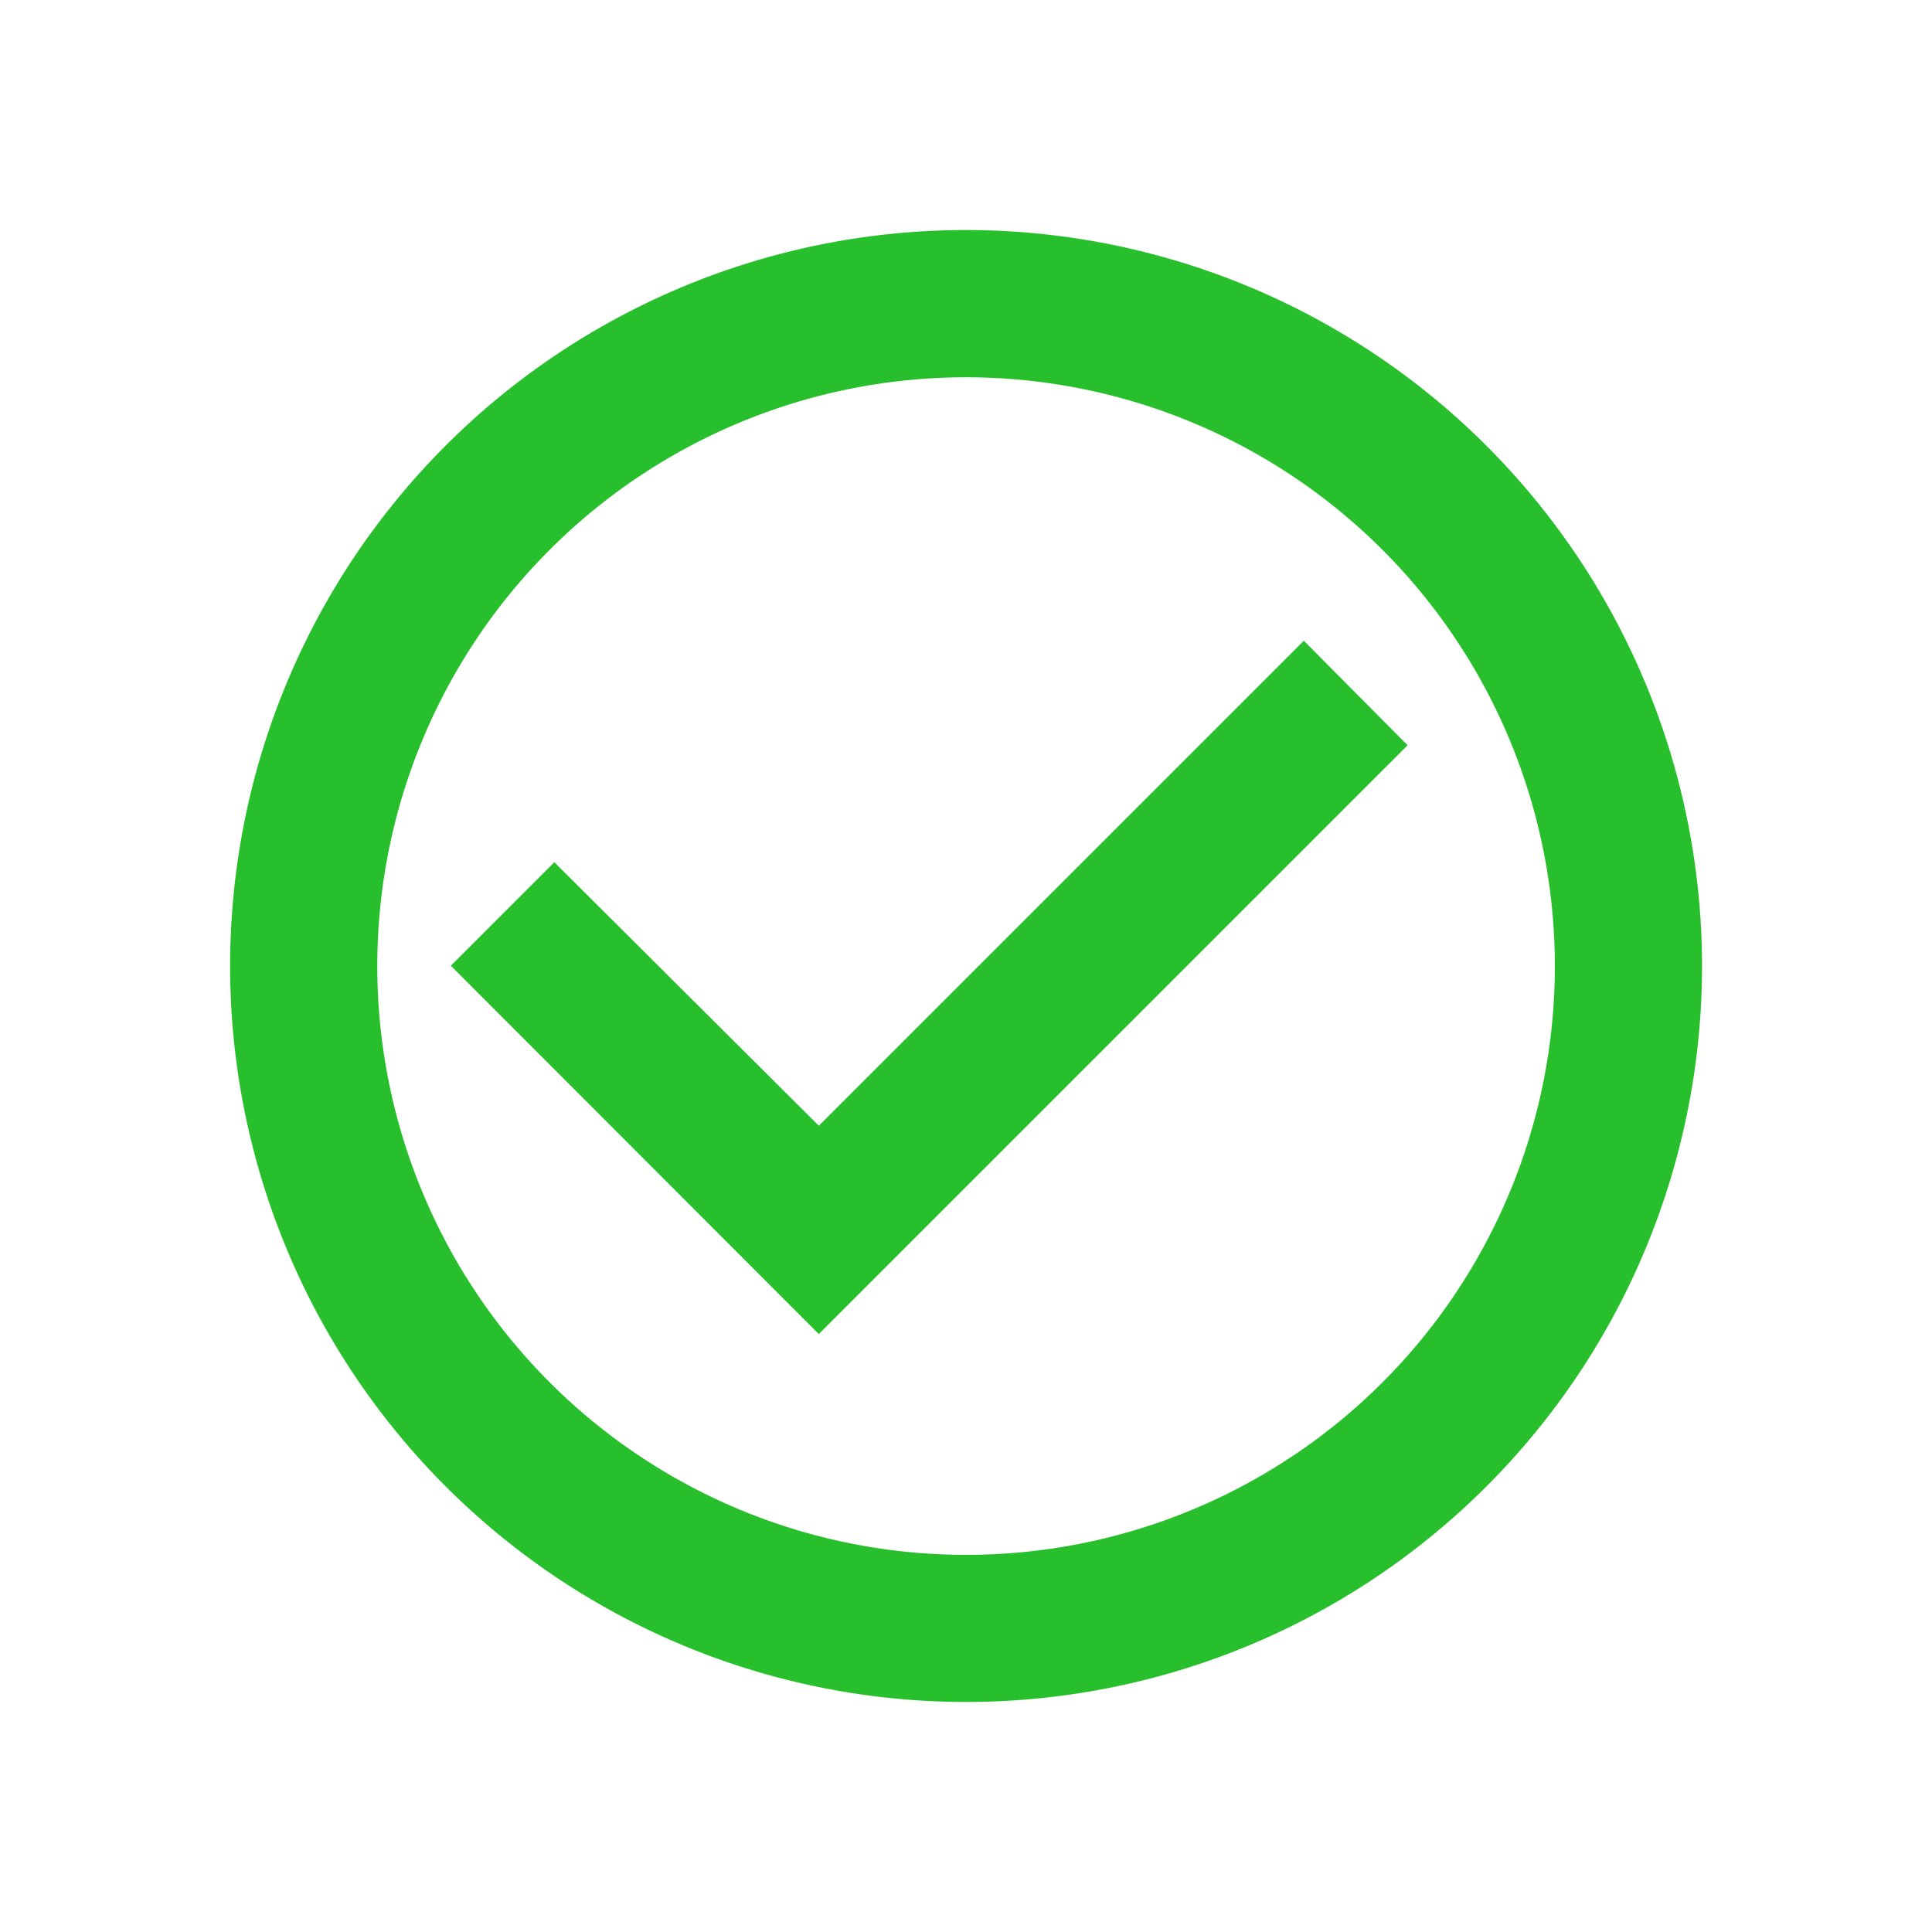 <svg id="check_circle_outline-24px" xmlns="http://www.w3.org/2000/svg" width="28" height="28" viewBox="0 0 28 28">
  <path d="M0,0H28V28H0ZM0,0H28V28H0Z" fill="none"/>
  <path d="M17.562,7.952l-7.029,7.029L6.7,11.162l-1.5,1.5L10.533,18l8.533-8.533ZM12.666,2A10.666,10.666,0,1,0,23.333,12.666,10.67,10.67,0,0,0,12.666,2Zm0,19.2A8.533,8.533,0,1,1,21.2,12.666,8.531,8.531,0,0,1,12.666,21.2Z" transform="translate(1.334 1.334)" fill="#27BF2C"/>
</svg>
